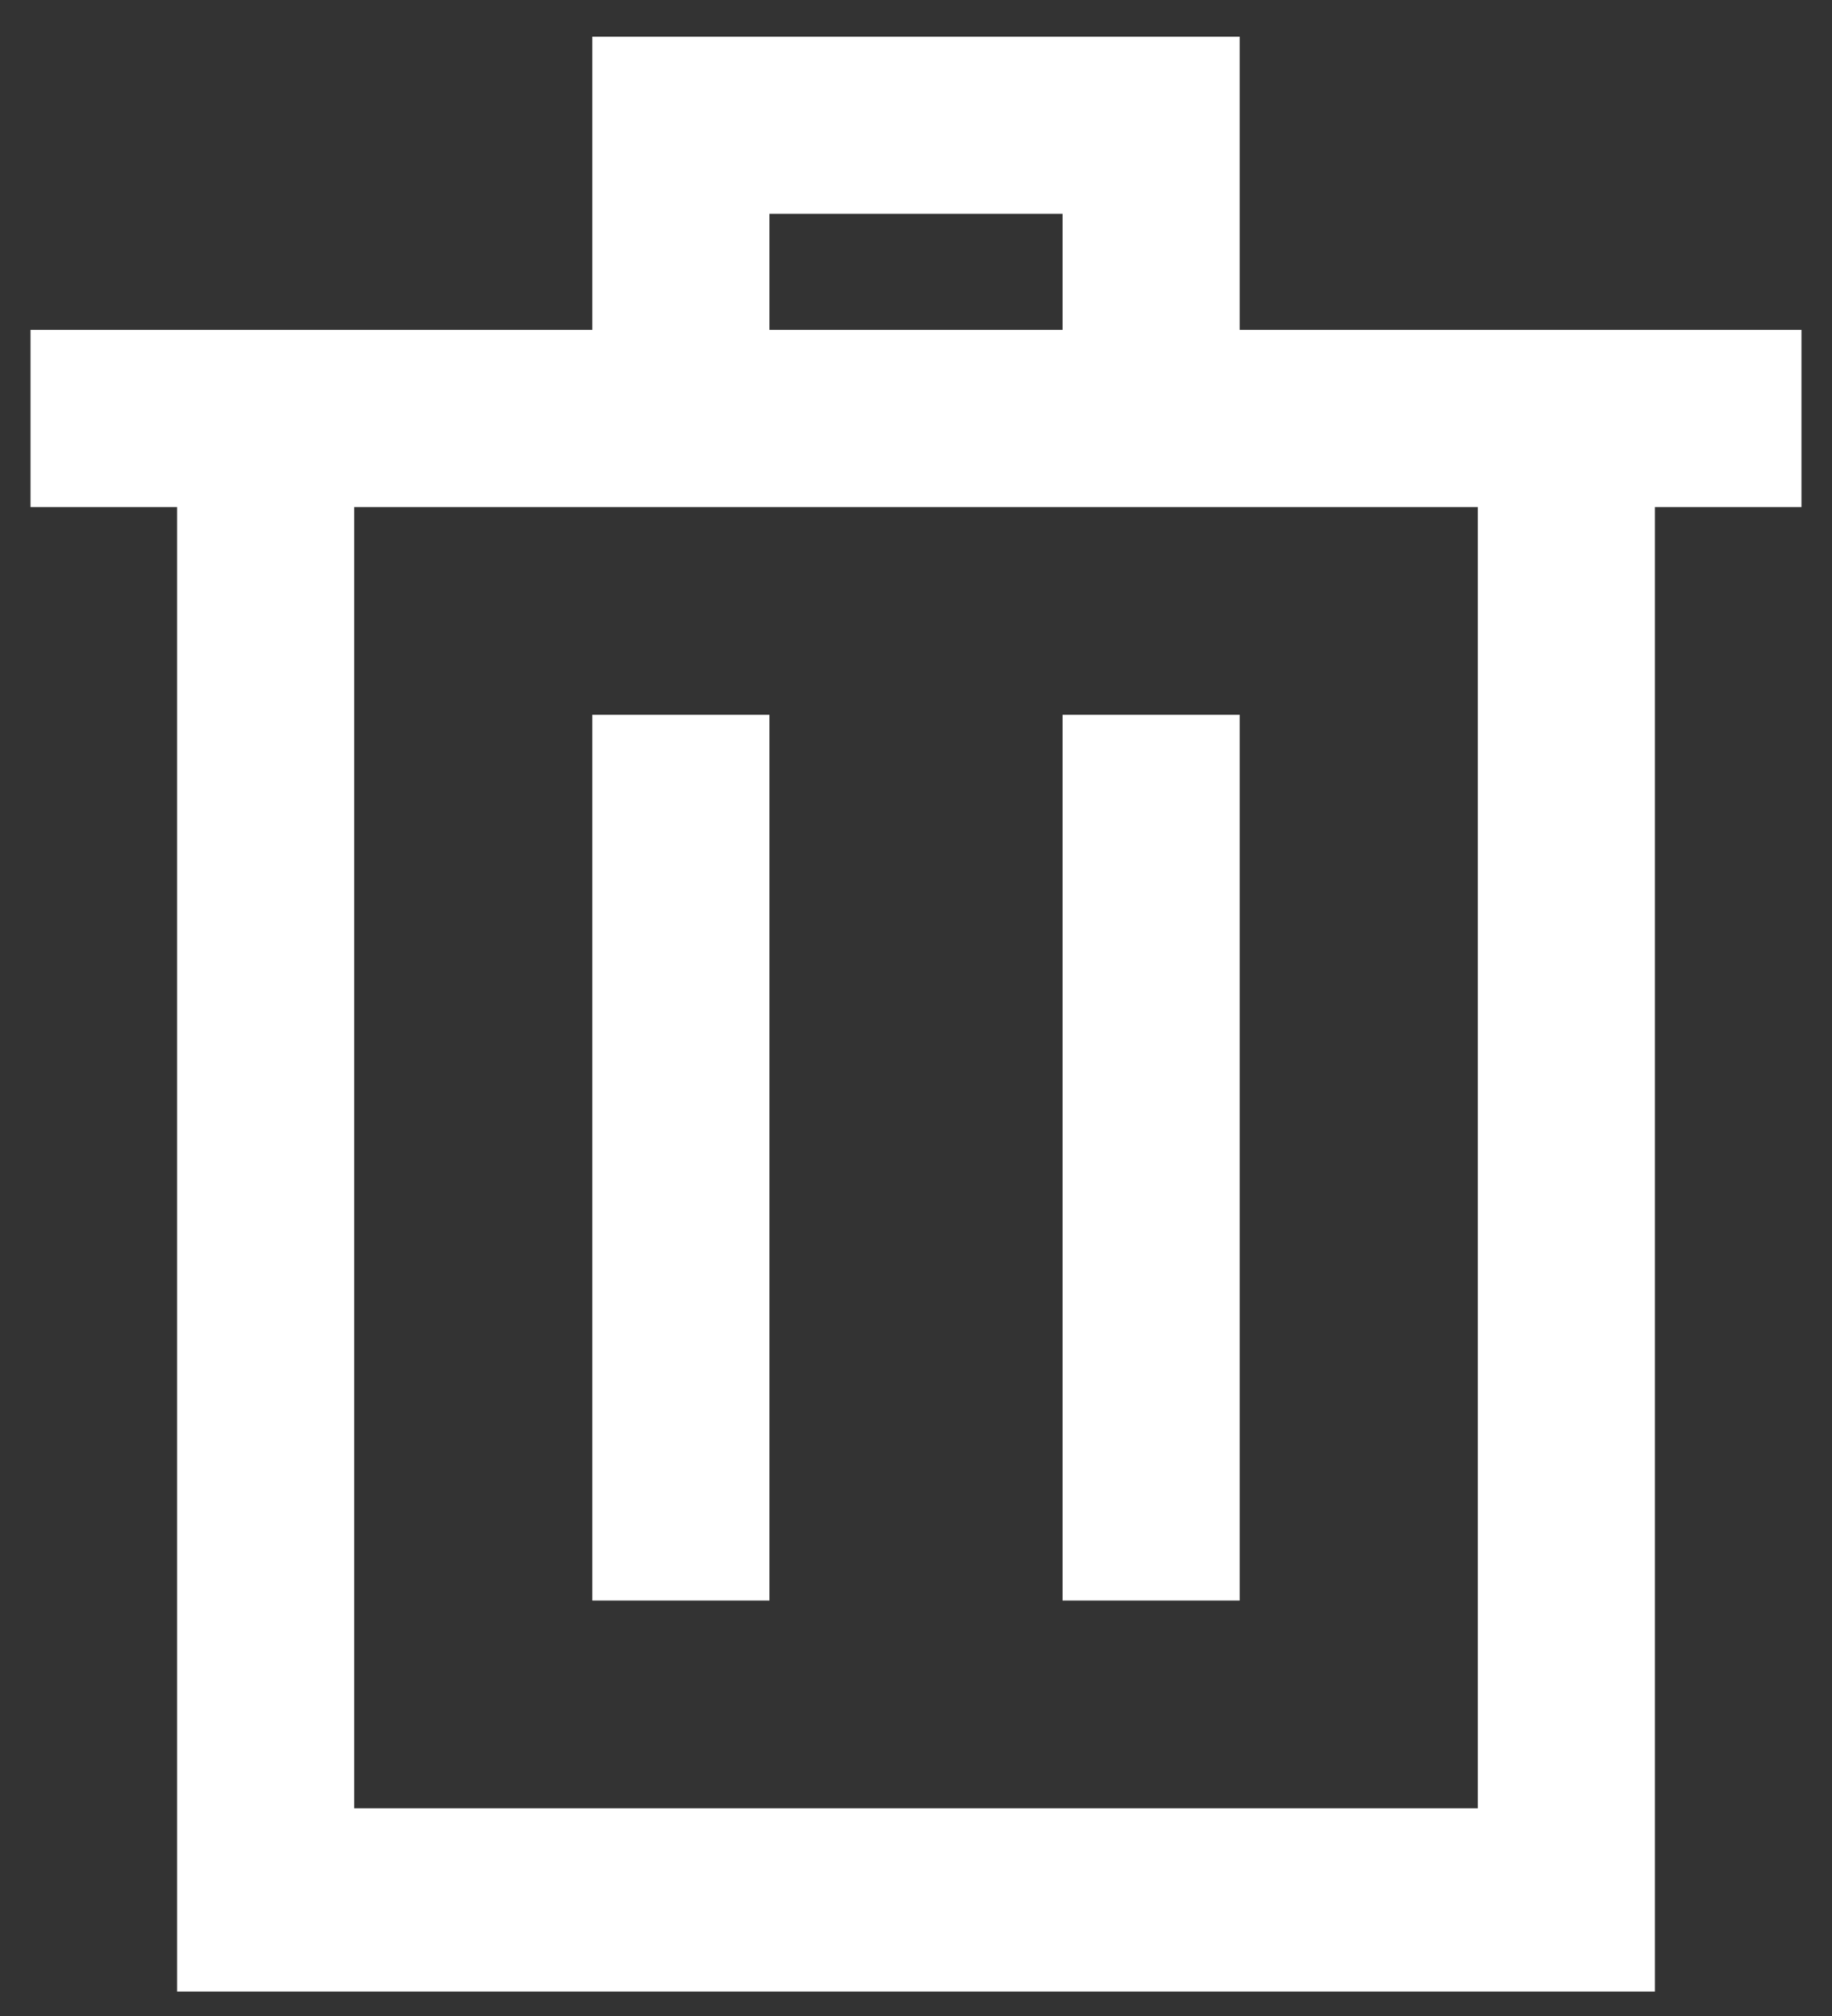 <svg height="33" viewBox="0 0 30 33" width="30" xmlns="http://www.w3.org/2000/svg"><rect x="0" y="0" width="30" height="33" fill="#333333" stroke="none"/><path d="m9.7 11.7h2.9v14.5h-2.9zm7.7 0h2.9v14.5h-2.9zm12.1-6.3v2.9h-2.4v24.3h-24.2v-24.3h-2.4v-2.9h9.2v-4.8h10.6v4.8zm-16.9 0h4.8v-1.9h-4.8zm11.6 24.2v-21.3h-18.4v21.3z" fill="#fff" fill-rule="evenodd"/></svg>